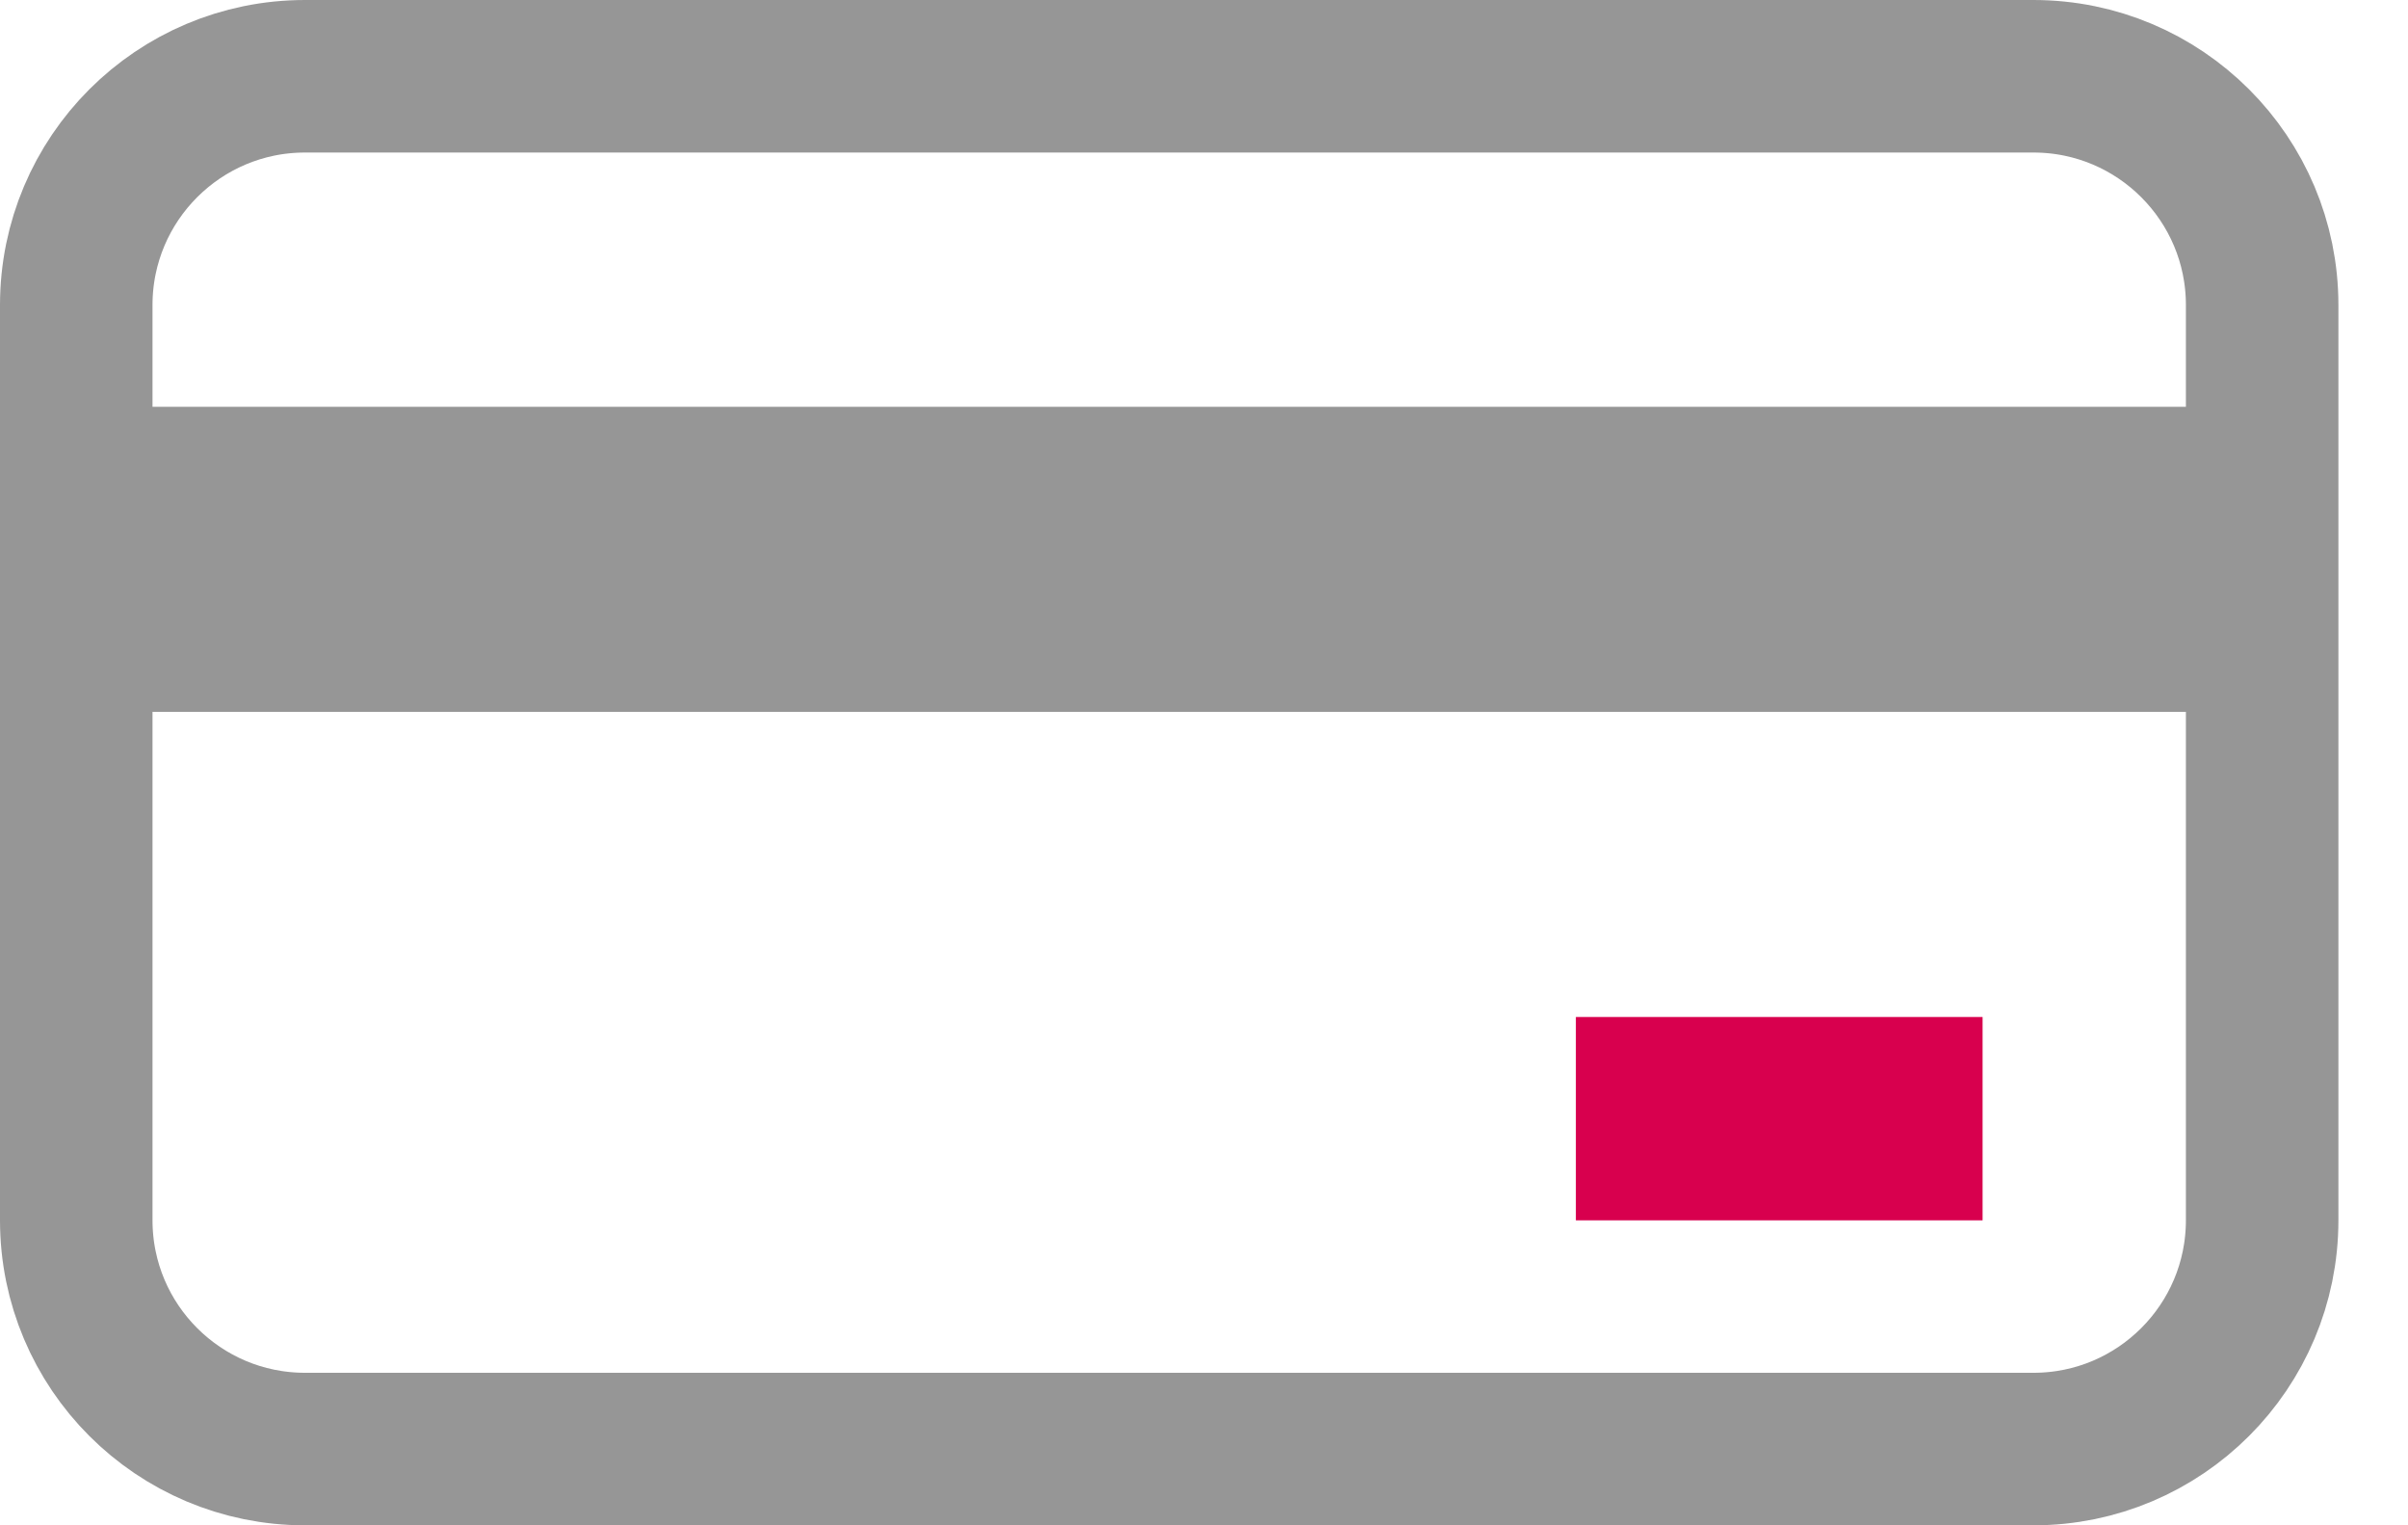 <svg width="30" height="19" viewBox="0 0 30 19" fill="none" xmlns="http://www.w3.org/2000/svg">
<path d="M0.95 7.917H28.183V15.2C28.183 16.774 26.907 18.05 25.333 18.05H3.8C2.226 18.05 0.95 16.774 0.95 15.2V7.917ZM28.183 6.017H0.95V3.8C0.95 2.226 2.226 0.95 3.8 0.95H25.333C26.907 0.95 28.183 2.226 28.183 3.8V6.017Z" stroke="#969696" stroke-width="1.9"/>
<rect x="19.633" y="12.668" width="5.067" height="2.533" fill="#D8004E"/>
</svg>

